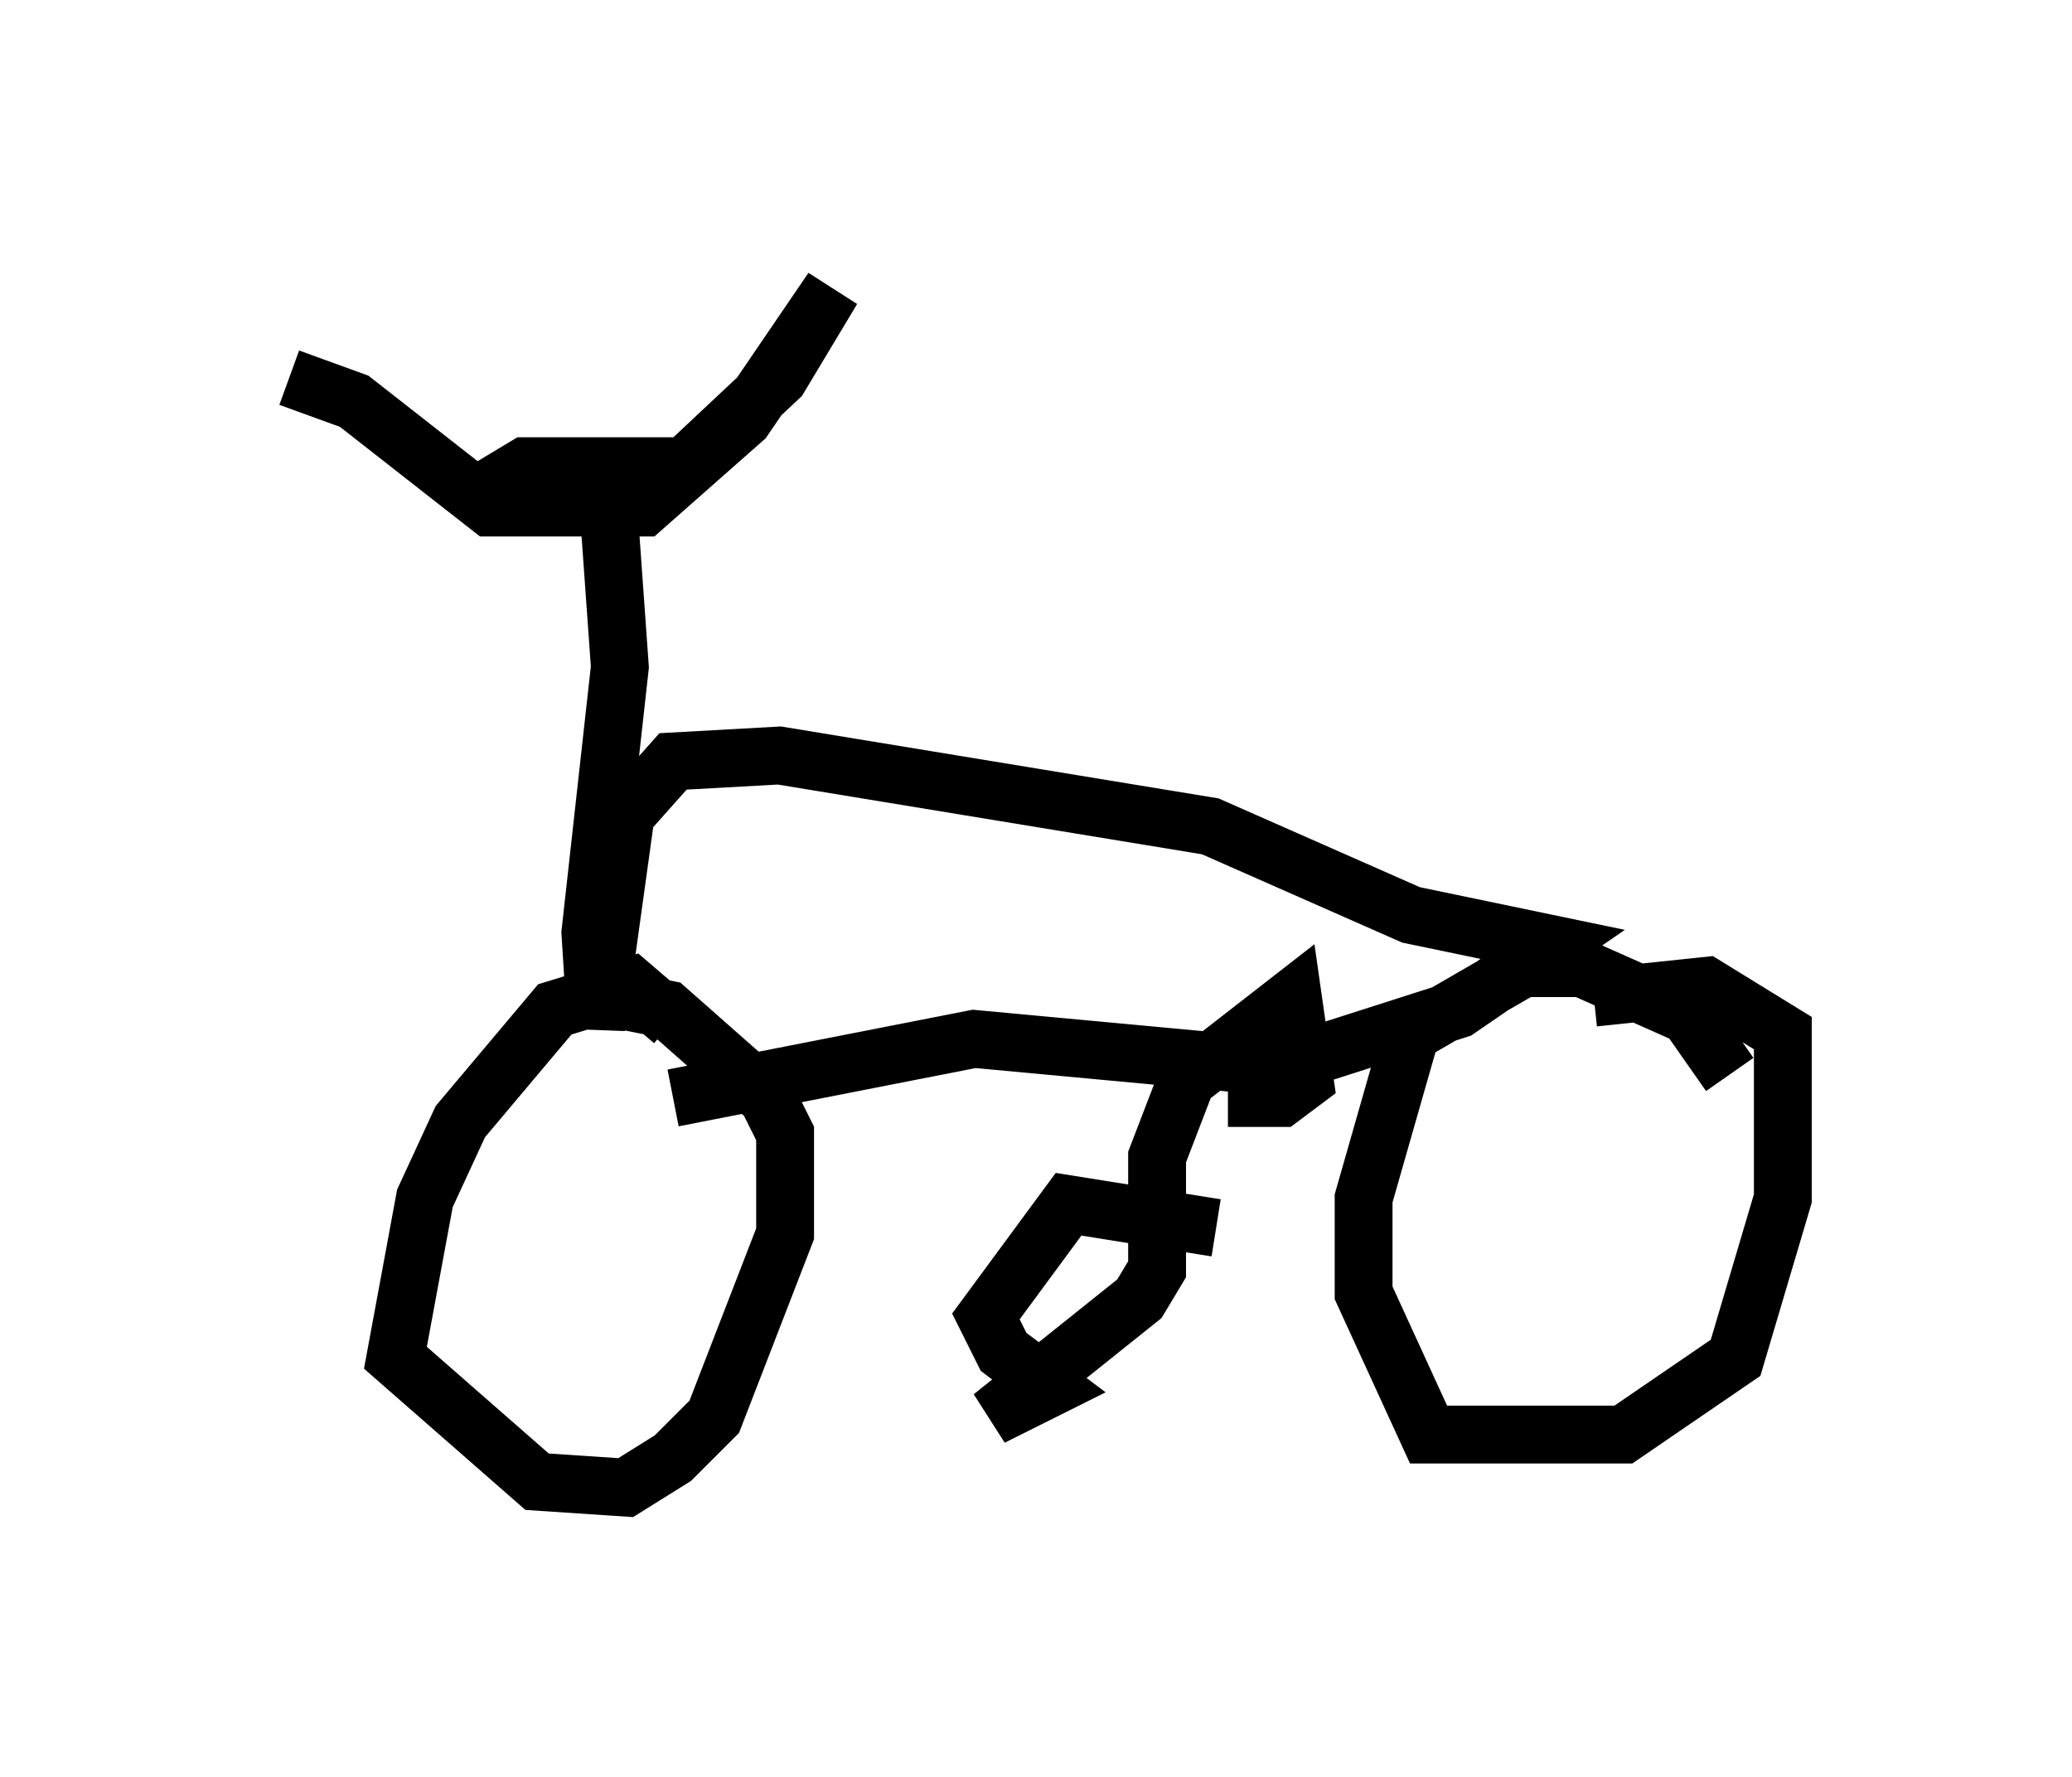 <?xml version="1.0" encoding="utf-8" ?>
<svg baseProfile="full" height="30.723" version="1.1" width="35.827" xmlns="http://www.w3.org/2000/svg" xmlns:ev="http://www.w3.org/2001/xml-events" xmlns:xlink="http://www.w3.org/1999/xlink"><defs /><rect fill="white" height="30.723" width="35.827" x="0" y="0" /><path d="M29.909, 19.088 m0.0, -0.51 l-0.715, -1.021 -1.838, -0.817 l-1.021, 0.0 -1.94, 1.123 l-0.817, 2.858 0.0, 1.633 l1.123, 2.45 3.369, 0.0 l1.94, -1.327 0.817, -2.756 l0.0, -2.858 -1.327, -0.817 l-1.94, 0.204 m-15.925, 0.408 l-0.715, -0.613 -1.327, 0.408 l-1.633, 1.94 -0.613, 1.327 l-0.51, 2.756 2.45, 2.144 l1.531, 0.102 0.817, -0.51 l0.715, -0.715 1.225, -3.165 l0.0, -1.735 -0.306, -0.613 l-1.735, -1.531 -1.021, -0.204 m10.515, 3.981 l-2.552, -0.408 -1.429, 1.94 l0.306, 0.613 0.817, 0.613 l-1.021, 0.51 2.552, -2.042 l0.306, -0.51 0.0, -1.94 l0.51, -1.327 1.838, -1.429 l0.204, 1.429 -0.408, 0.306 l-0.919, 0.0 m-13.169, -10.311 l1.021, -0.613 2.756, 0.0 l1.633, -1.531 0.919, -1.531 l-1.531, 2.246 -1.735, 1.531 l-2.654, 0.0 -2.348, -1.838 l-1.123, -0.408 m5.513, 2.144 l0.204, 2.858 -0.51, 4.594 l0.102, 1.633 0.51, -3.675 l0.817, -0.919 1.838, -0.102 l7.452, 1.225 3.471, 1.531 l2.45, 0.51 -1.633, 1.123 l-2.552, 0.817 -1.429, 0.102 l-4.39, -0.408 -5.206, 1.021 " fill="none" stroke="black" stroke-width="1" /></svg>